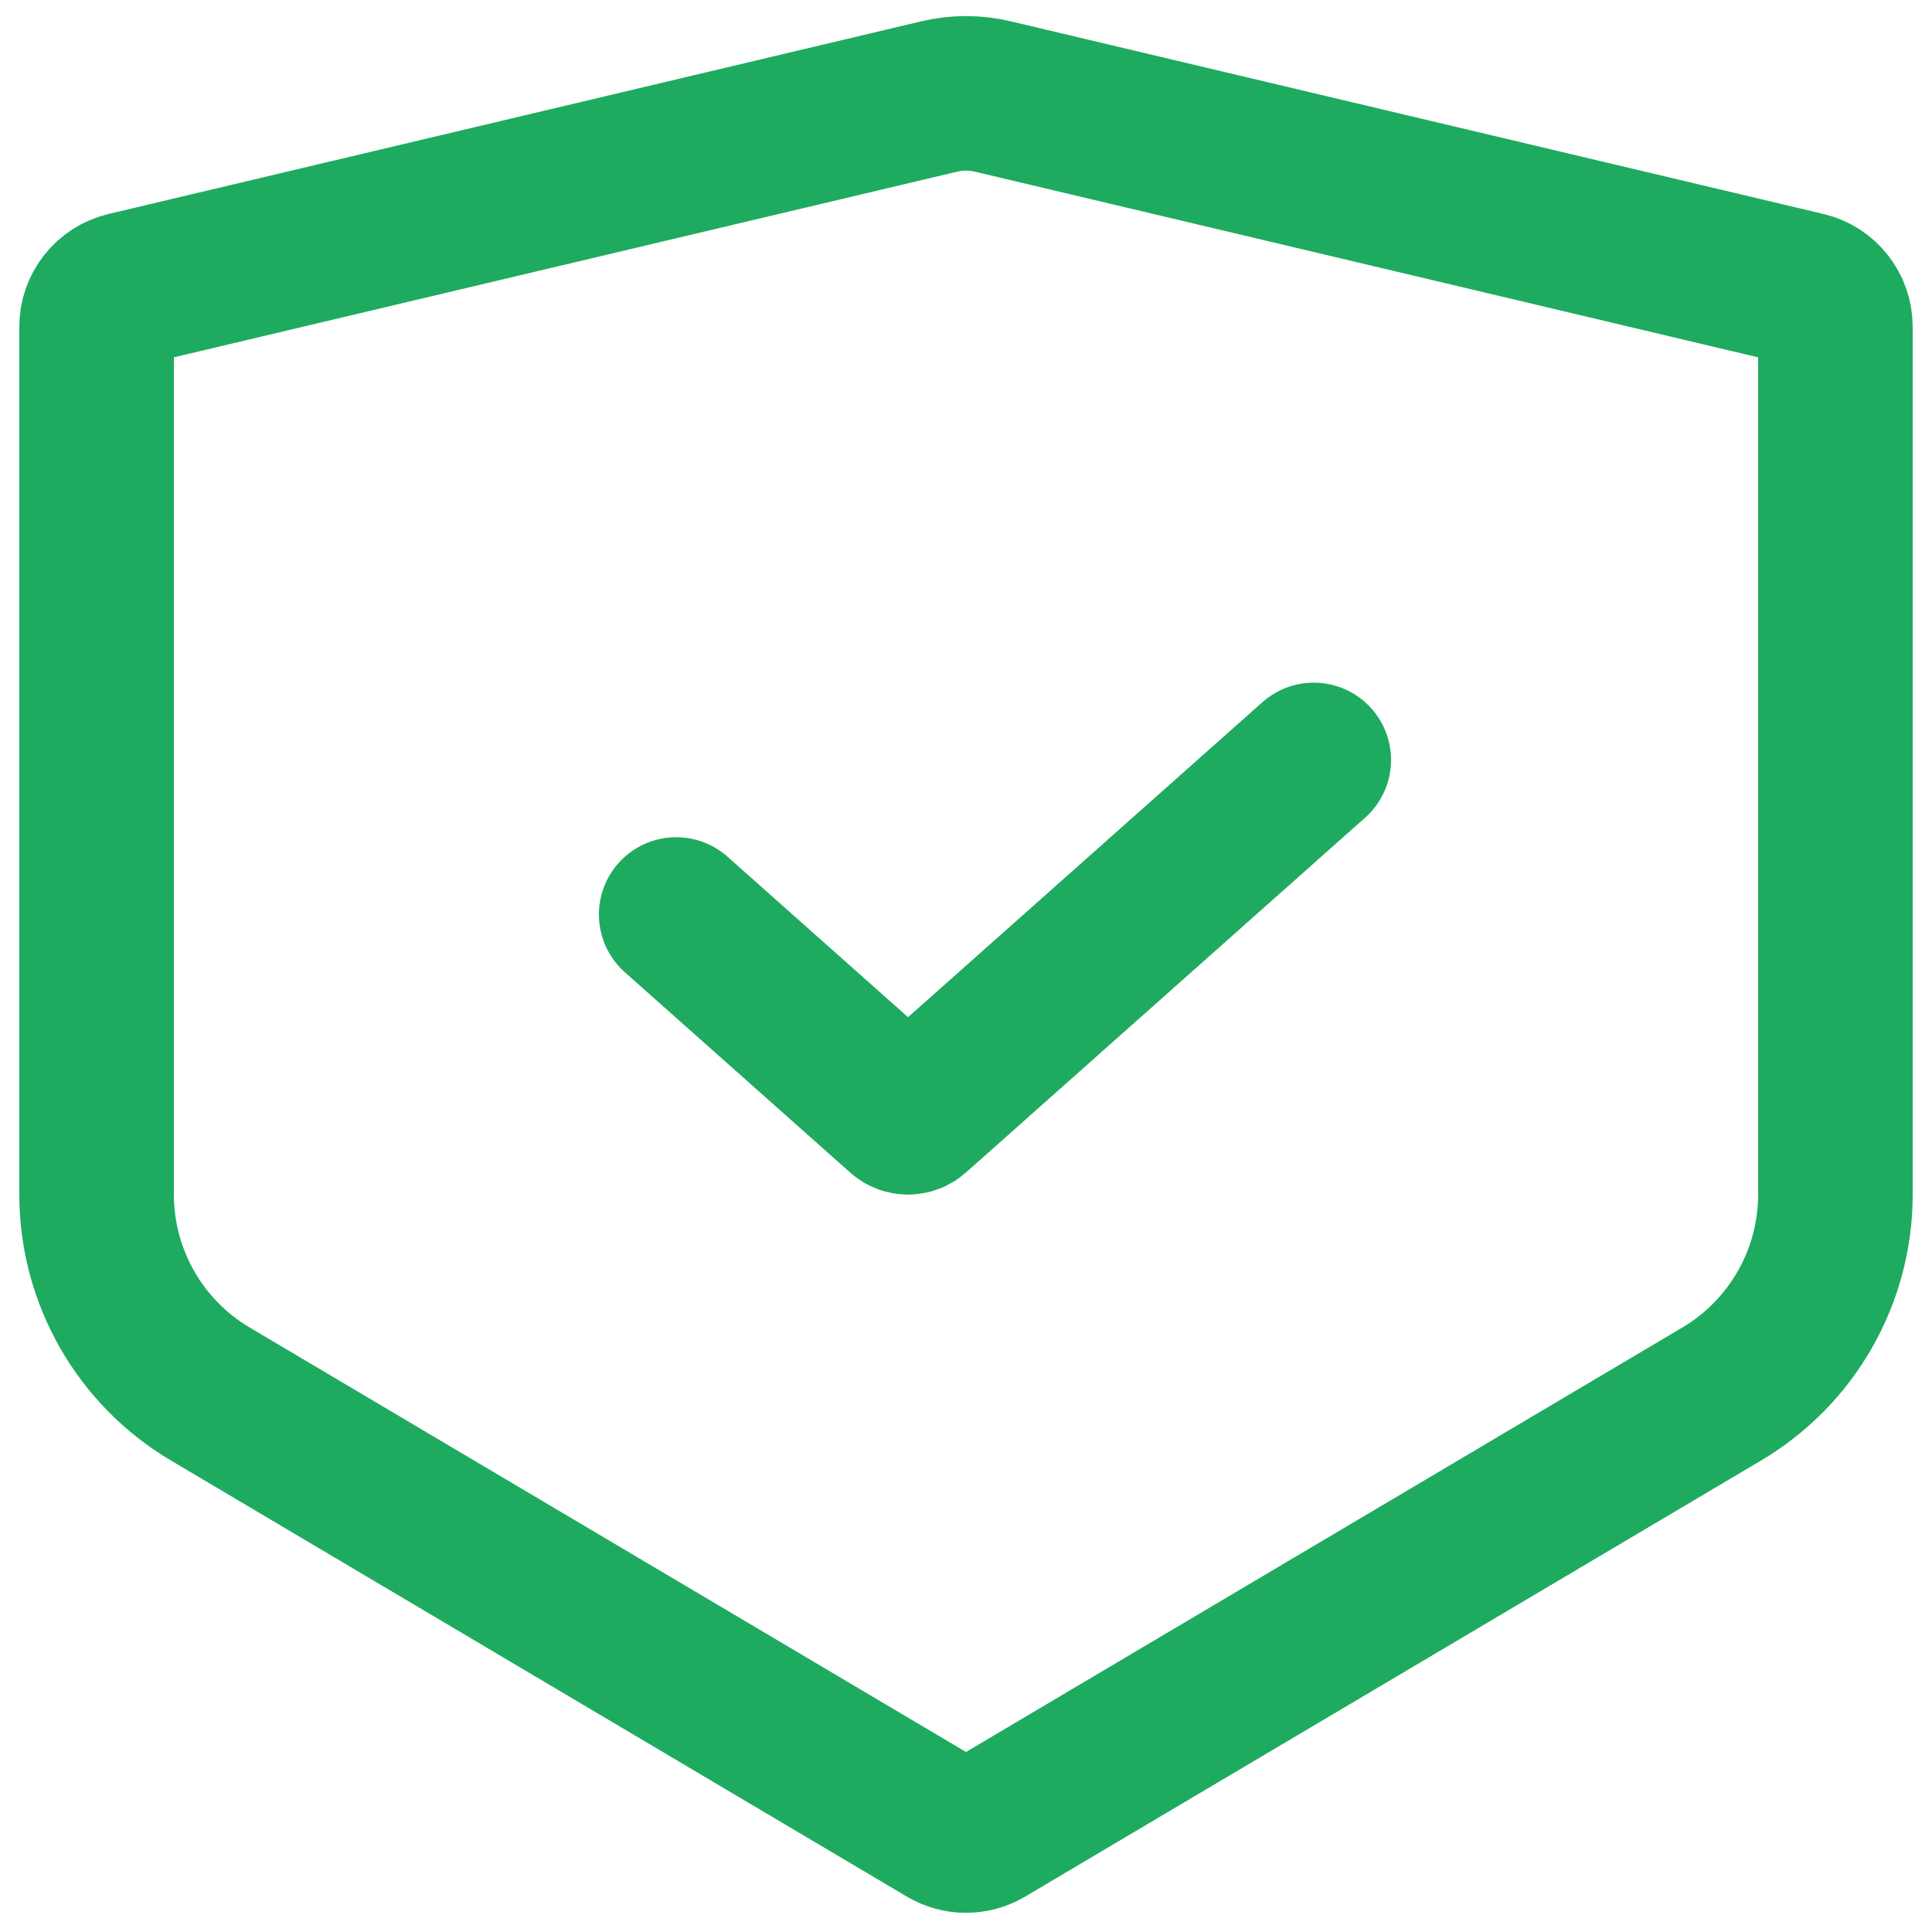 <svg width="50" height="50" viewBox="0 0 50 50" fill="none" xmlns="http://www.w3.org/2000/svg">
<path d="M25.692 2.497L46.731 7.484C47.182 7.591 47.5 7.994 47.5 8.457V30.914C47.5 33.033 46.382 34.995 44.559 36.076L25.51 47.364C25.195 47.55 24.805 47.55 24.49 47.364L5.441 36.076C3.618 34.995 2.5 33.033 2.5 30.914V8.457C2.5 7.994 2.818 7.591 3.269 7.484L24.308 2.497C24.763 2.389 25.237 2.389 25.692 2.497Z" stroke="#1EAB5F" stroke-width="4" stroke-linecap="round"/>
<path d="M17.5 23.667L23.334 28.853C23.429 28.937 23.571 28.937 23.666 28.853L34 19.667" stroke="#1EAB5F" stroke-width="4" stroke-linecap="round"/>
</svg>
